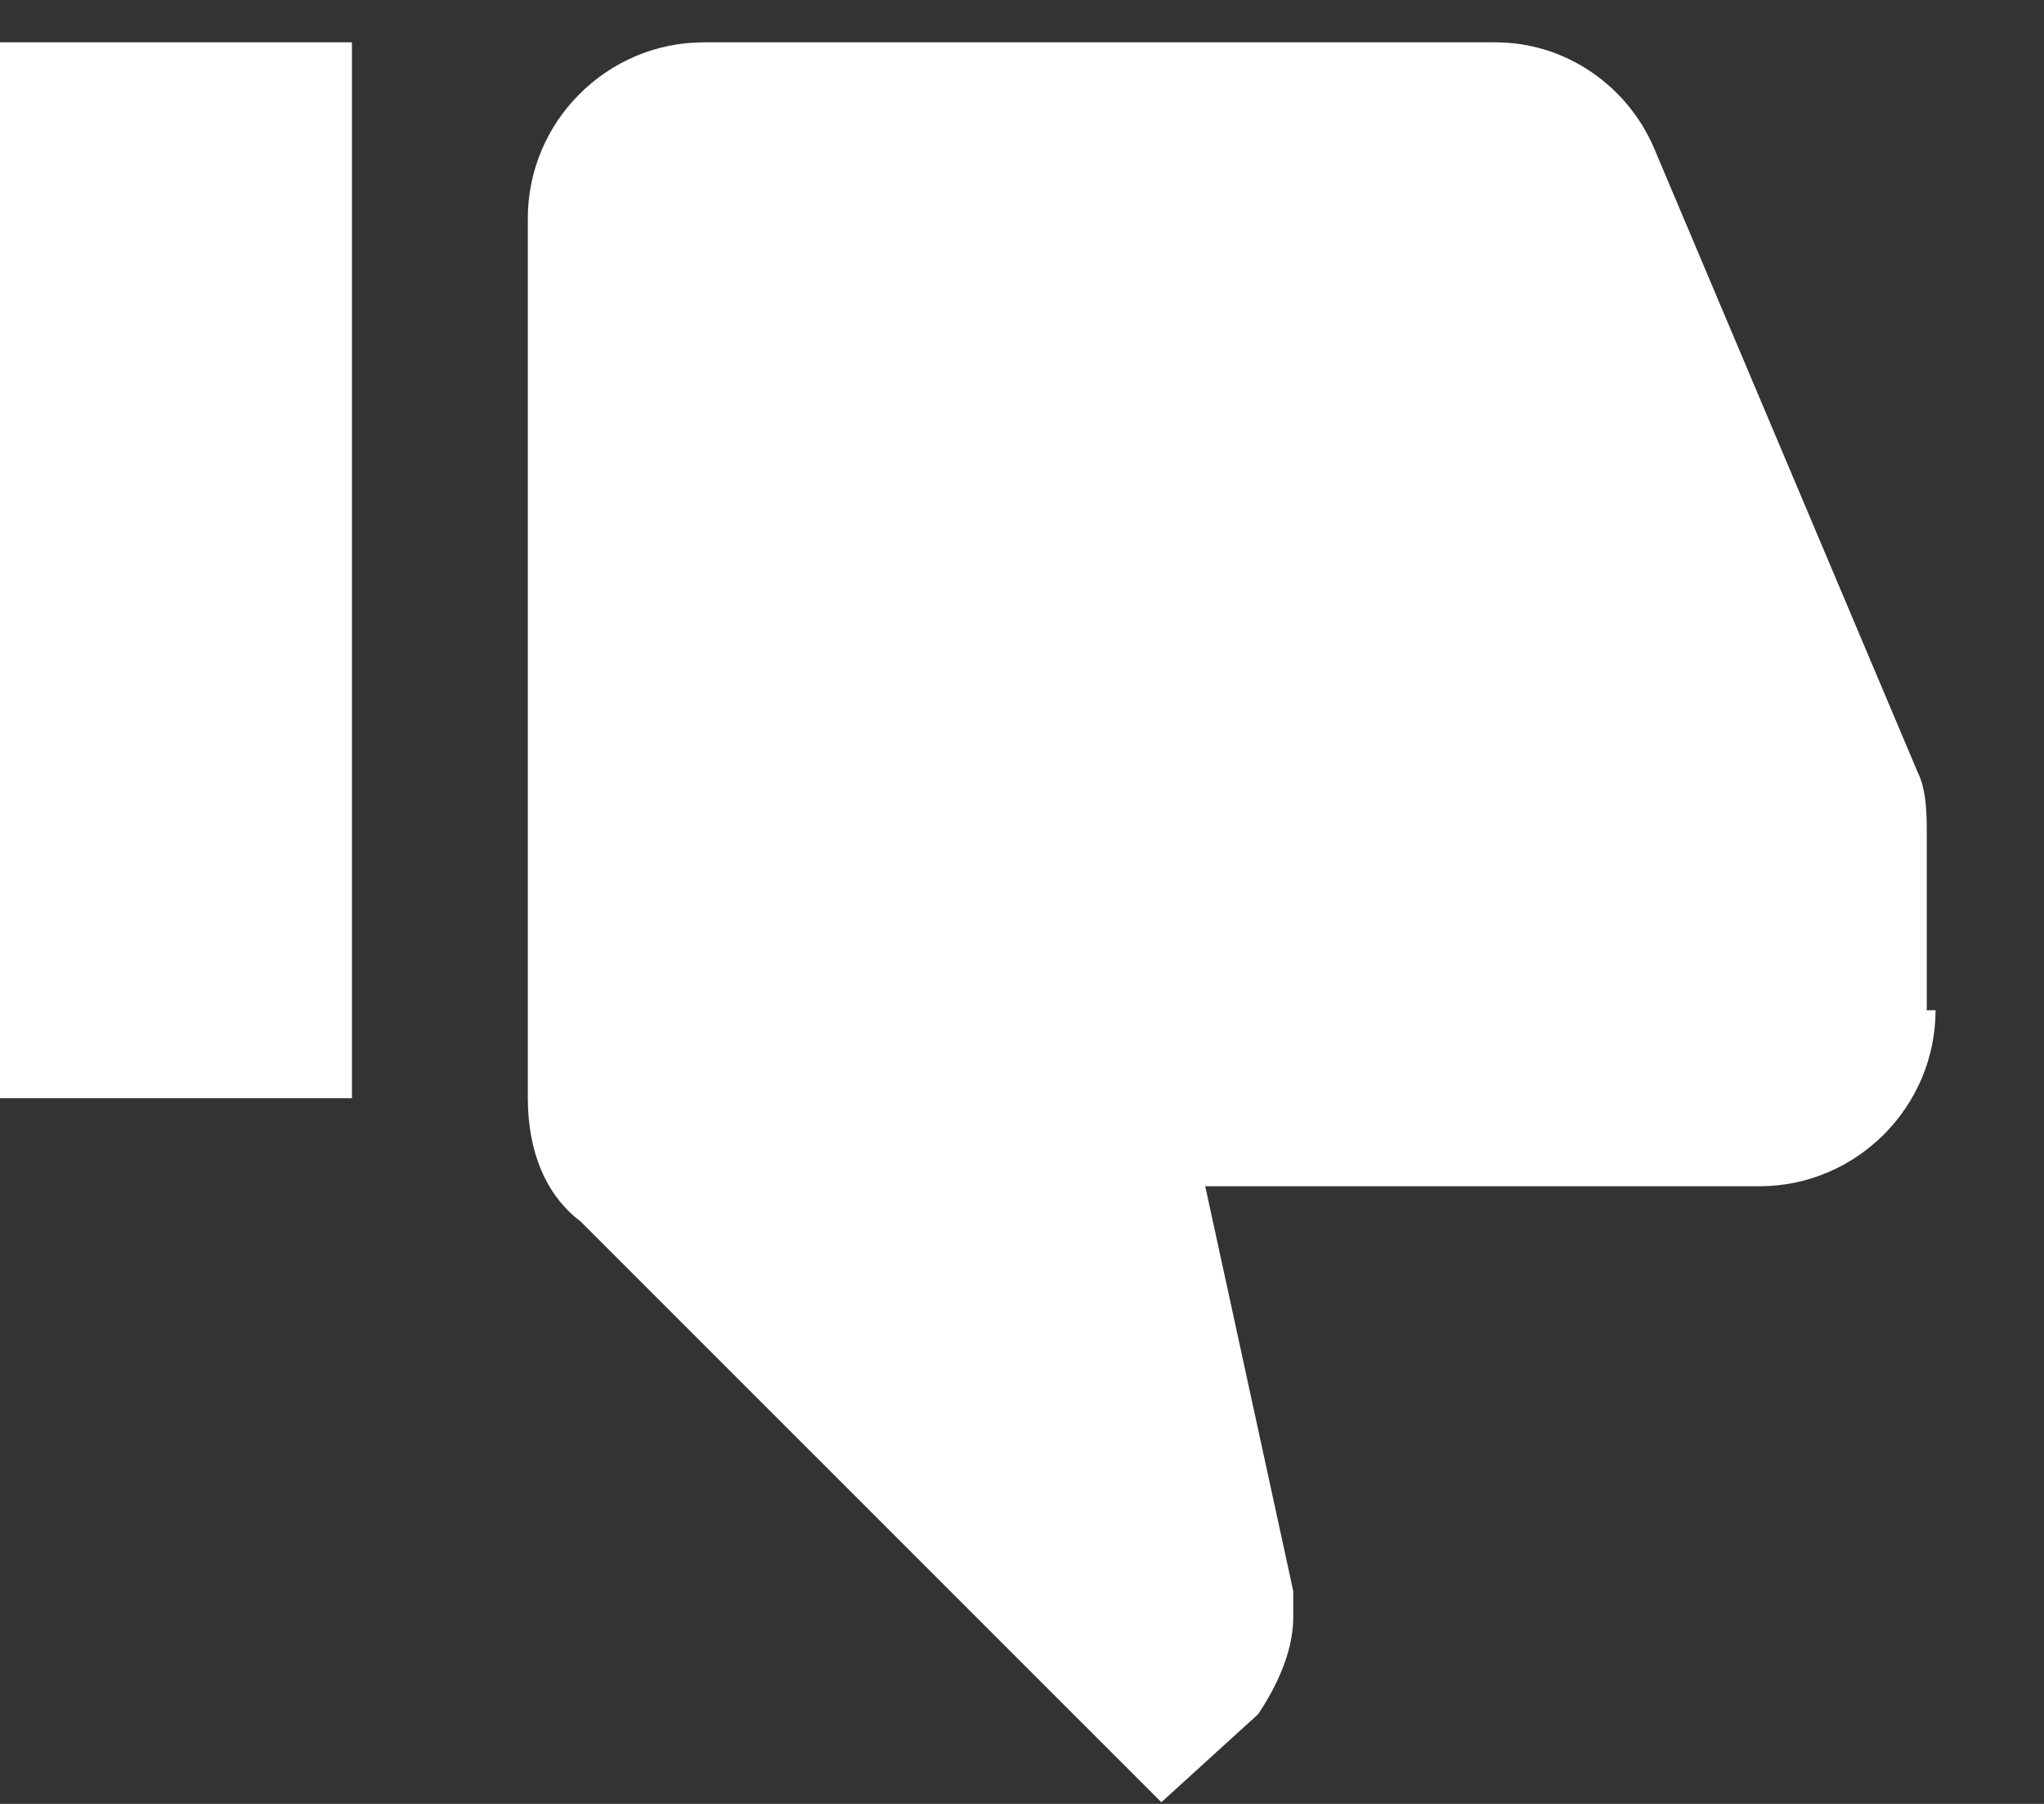 <svg width="17" height="15" viewBox="0 0 17 15" version="1.1" xmlns="http://www.w3.org/2000/svg" xmlns:xlink="http://www.w3.org/1999/xlink">
	<rect x="0" y="0" width="17" height="15" fill="#333333" stroke="none"/>
	<g id="Canvas" transform="translate(623 -757)">
		<g id="thumb-up-button">
			<g id="Shape">
				<use xlink:href="#path0_fill" transform="matrix(1 0 0 -1 -623 771.986)" fill="#FFFFFF"/>
			</g>
		</g>
	</g>
	<defs>
		<path id="path0_fill" fill-rule="evenodd" d="M 2.927 14.634L 0 14.634L 0 5.854L 2.927 5.854L 2.927 14.634ZM 14.634 5.122C 15.439 5.122 16.098 5.781 16.098 6.586L 16.025 6.585L 16.025 8.049C 16.025 8.195 16.025 8.415 15.951 8.561L 13.756 13.756C 13.537 14.269 13.025 14.634 12.439 14.634L 5.854 14.634C 5.049 14.634 4.39 13.976 4.39 13.171L 4.39 5.854C 4.39 5.415 4.537 5.049 4.829 4.829L 9.659 0L 10.464 0.732C 10.61 0.951 10.756 1.244 10.756 1.537L 10.756 1.756L 10.024 5.122L 14.634 5.122Z"/>
	</defs>
</svg>
